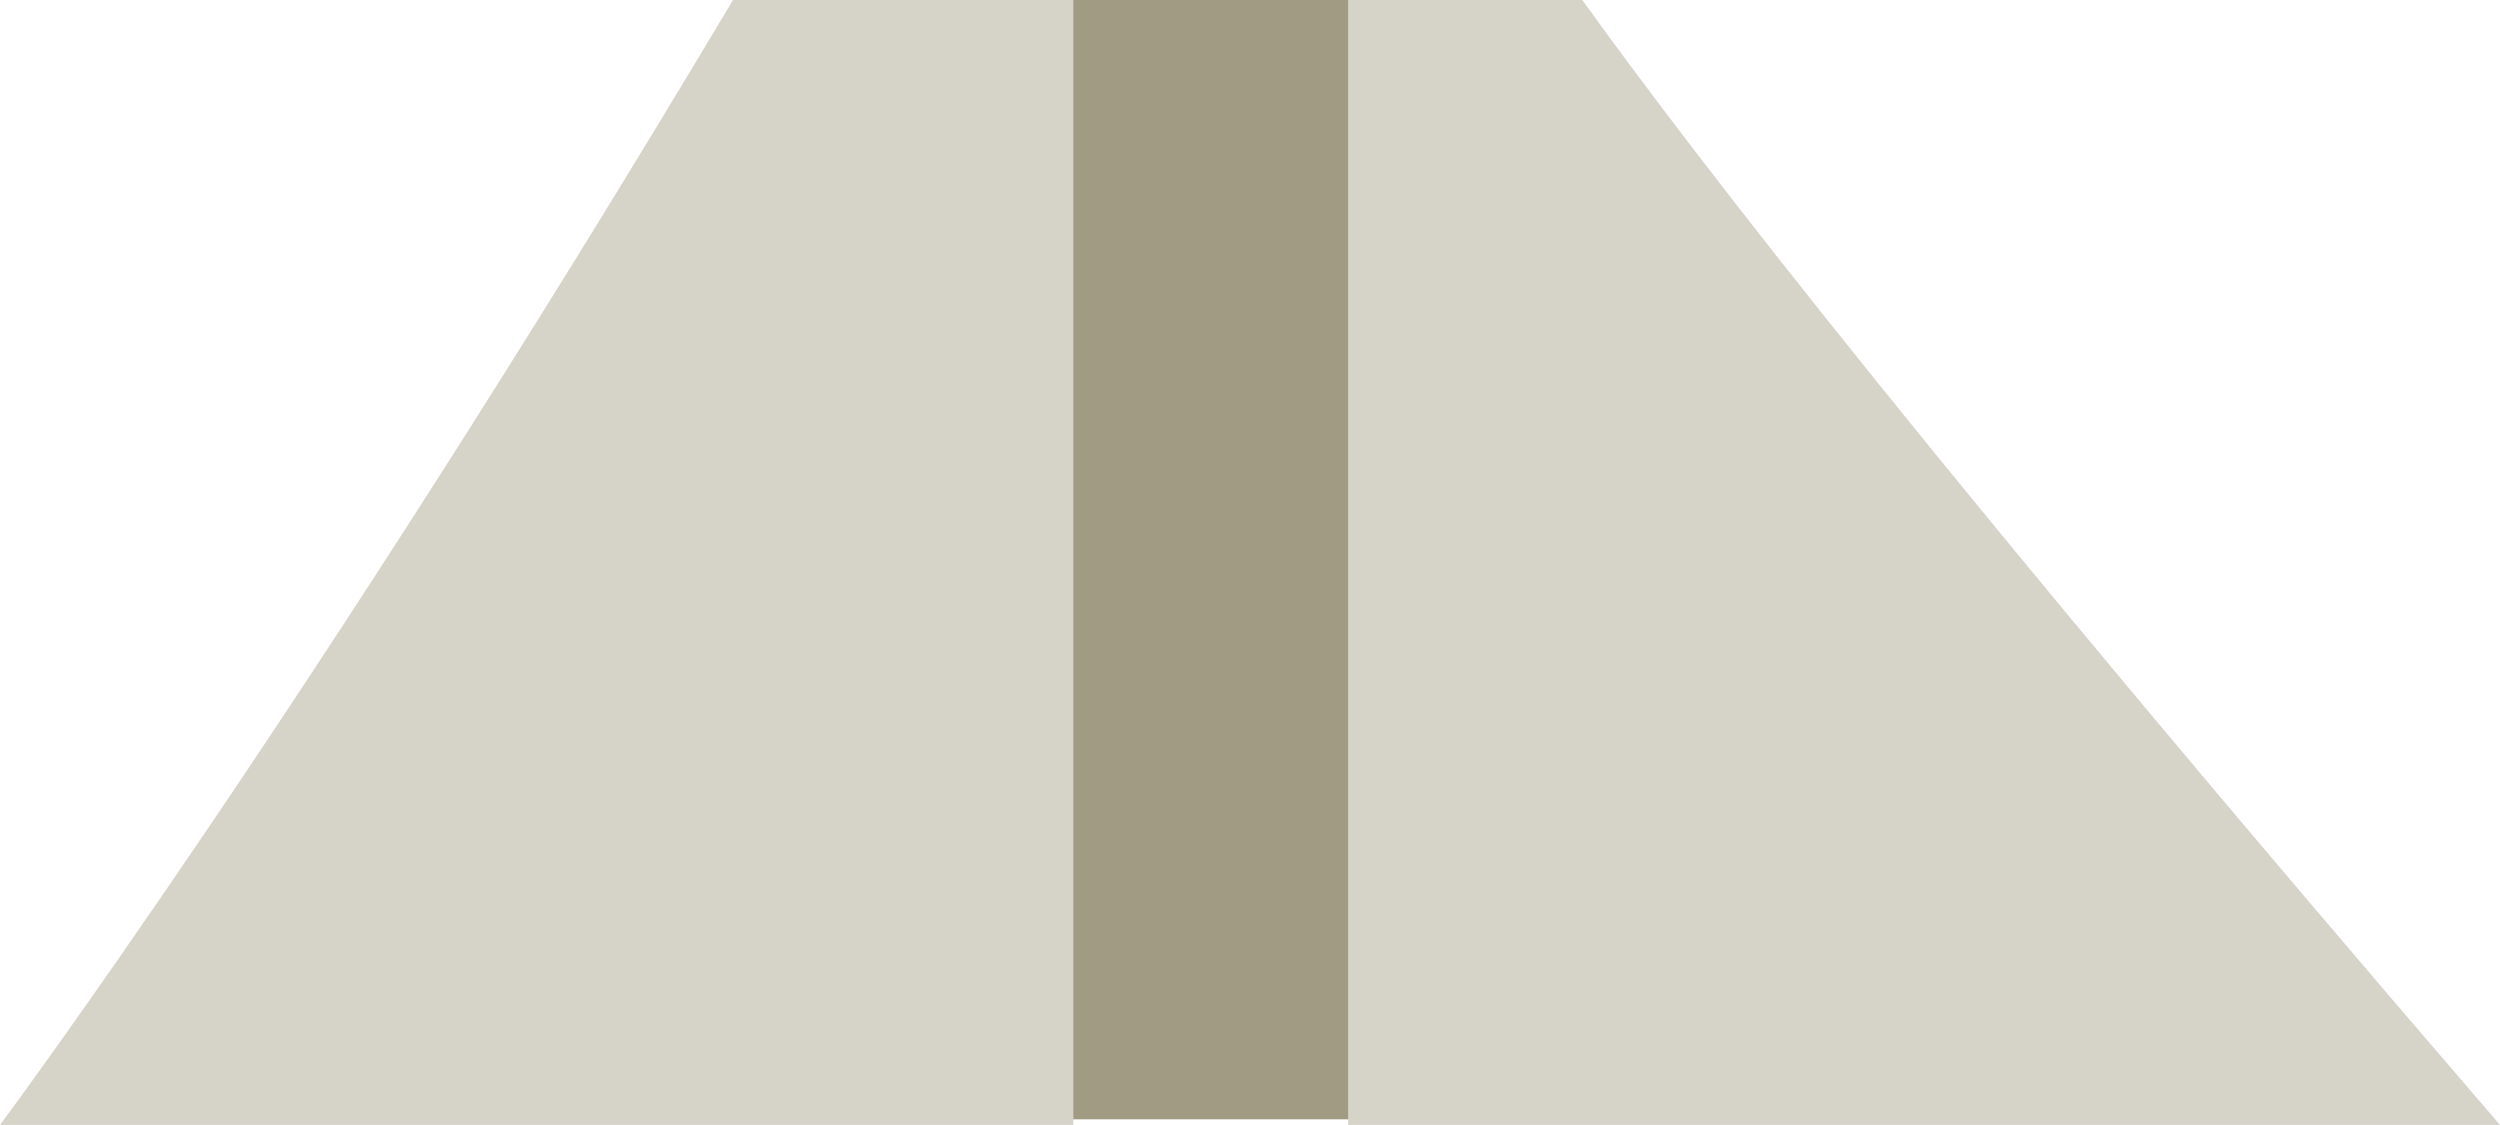 <svg xmlns="http://www.w3.org/2000/svg" viewBox="0 0 286.49 128.91"><defs><style>.cls-1{fill:#a29b83;}.cls-2{fill:#d6d3c9;}</style></defs><g id="Layer_2" data-name="Layer 2"><g id="Layer_4" data-name="Layer 4"><polygon class="cls-1" points="157.9 0 185.99 128.27 102 128.27 102 0 157.9 0"/><path class="cls-2" d="M181.33,0c13.08,18.23,42.06,55.69,105.16,128.91h-132V0Z"/><path class="cls-2" d="M123,0V128.91H0S35.21,81.76,84,0Z"/></g></g></svg>